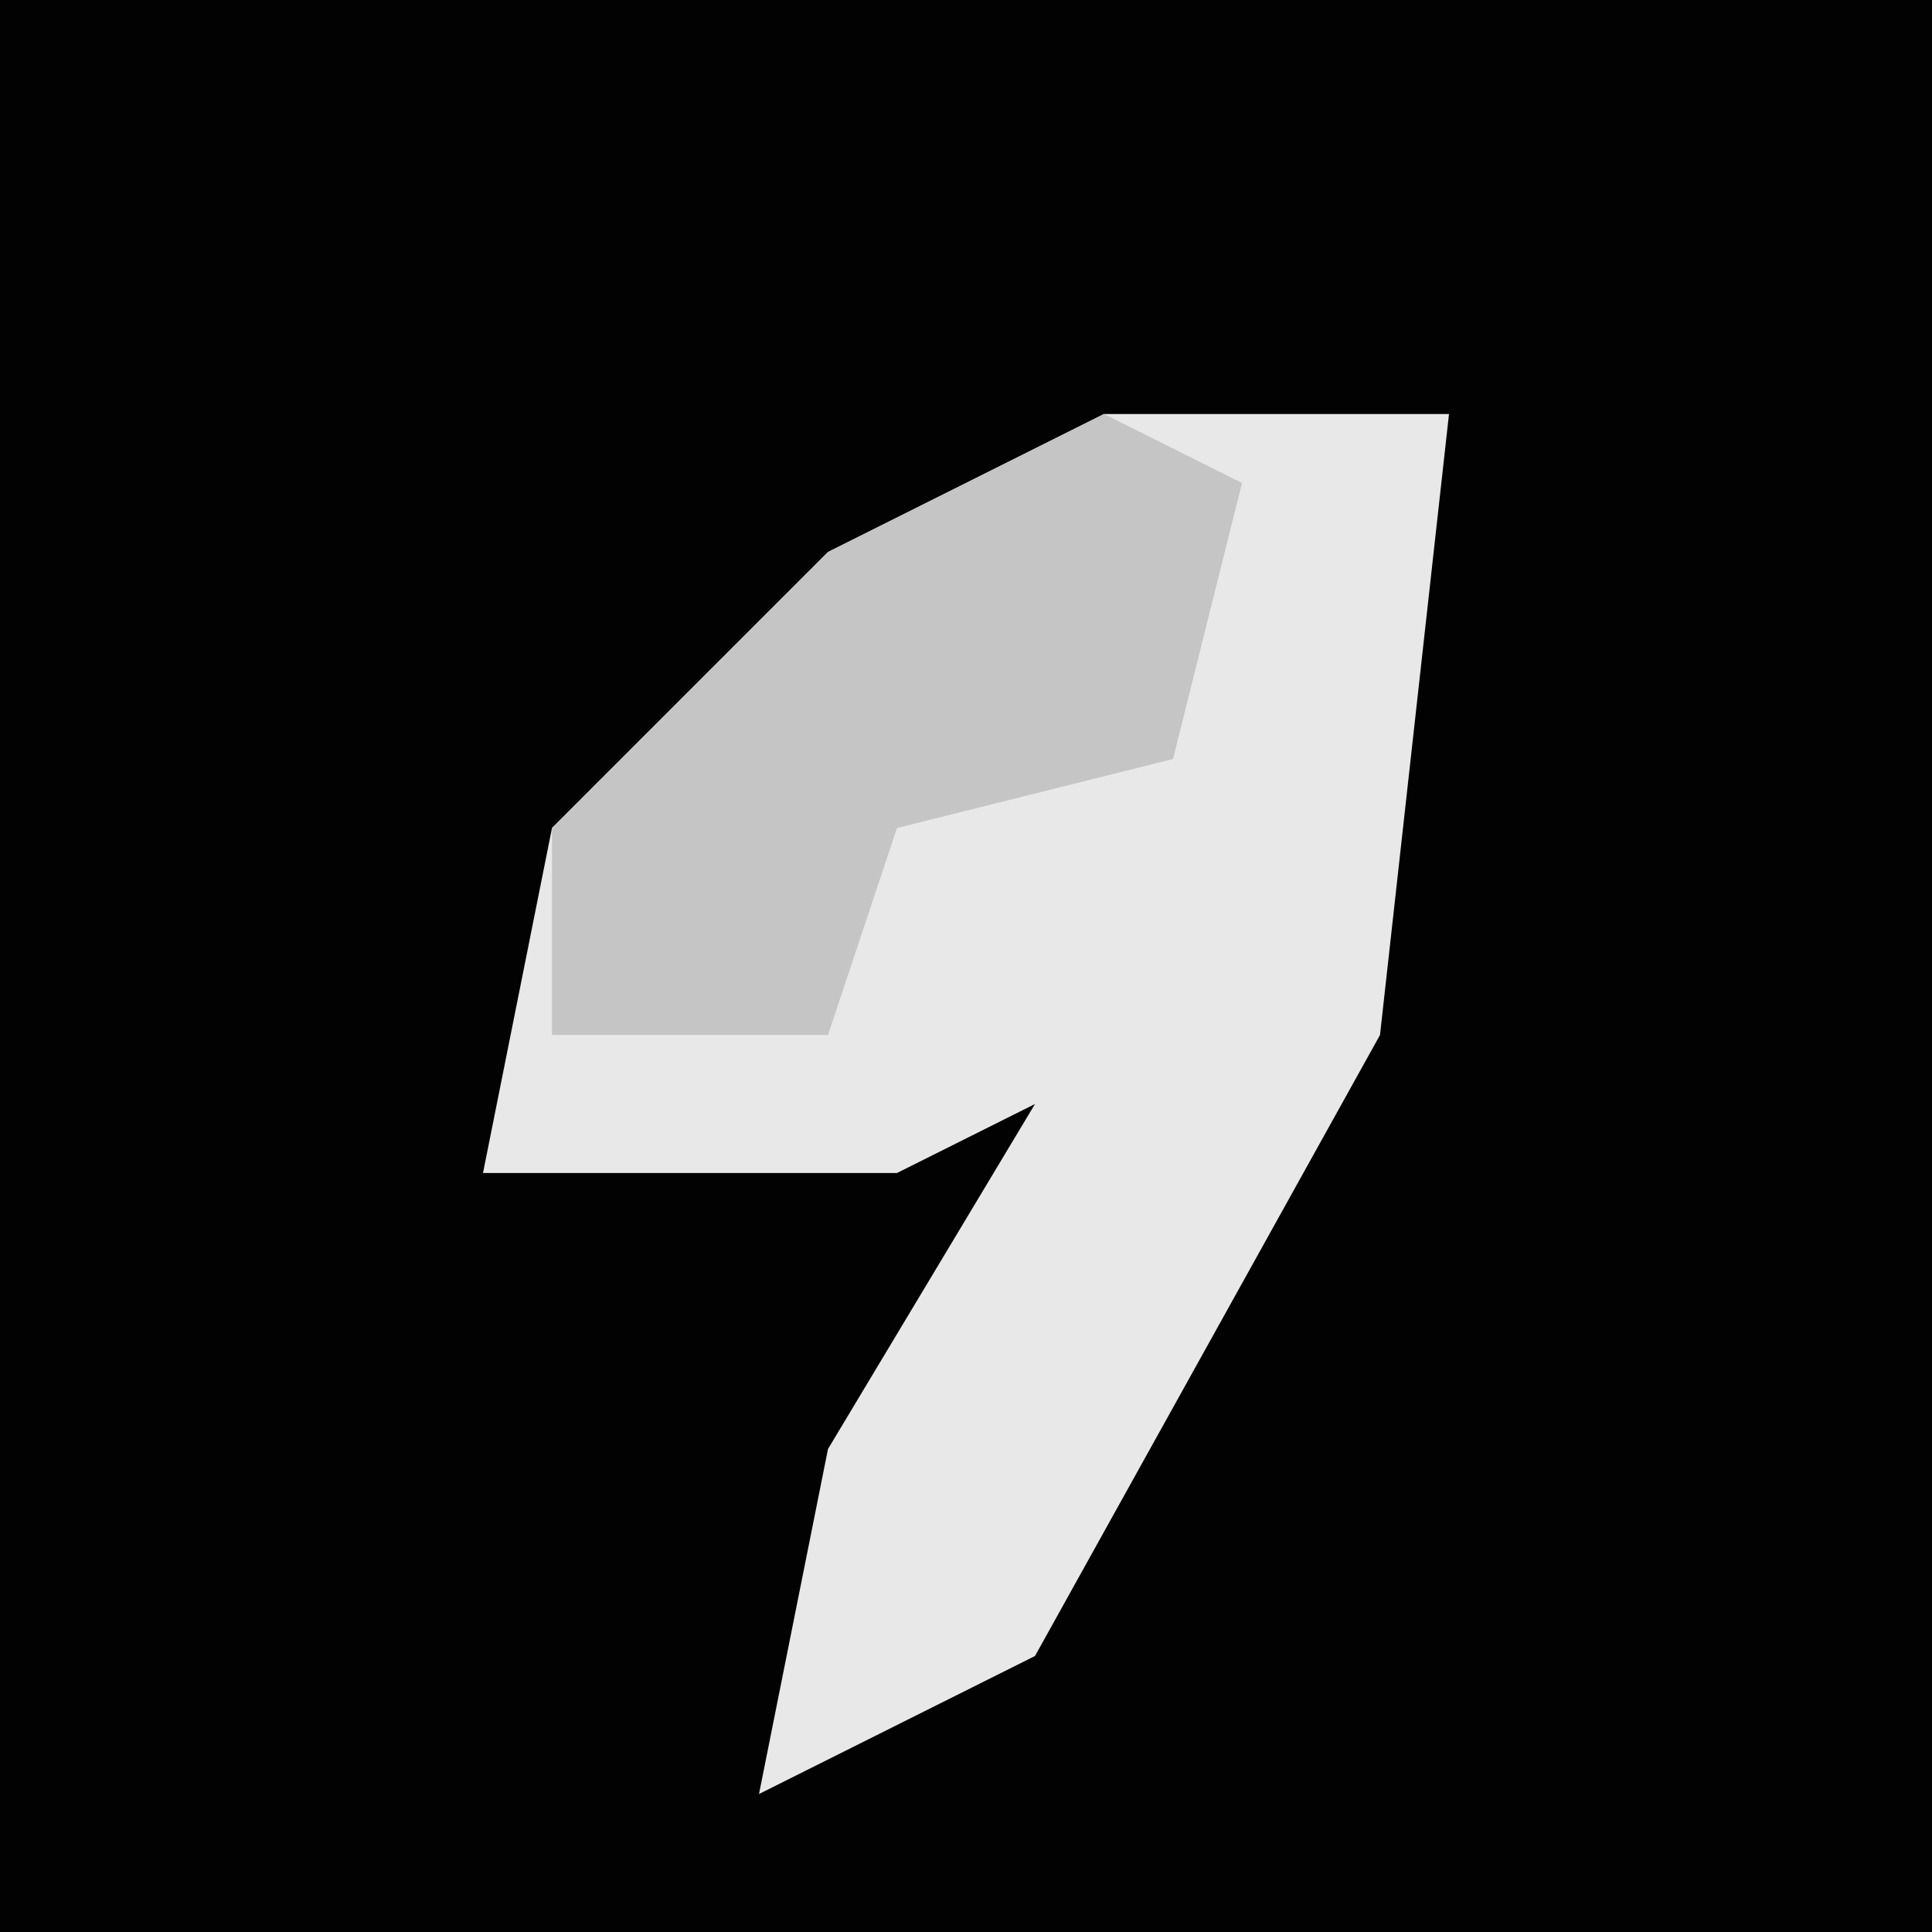 <?xml version="1.0" encoding="UTF-8"?>
<svg version="1.1" xmlns="http://www.w3.org/2000/svg" width="28" height="28">
<path d="M0,0 L28,0 L28,28 L0,28 Z " fill="#020202" transform="translate(0,0)"/>
<path d="M0,0 L5,0 L4,9 L-1,18 L-5,20 L-4,15 L-1,10 L-3,11 L-9,11 L-8,6 L-4,2 Z " fill="#E8E8E8" transform="translate(16,6)"/>
<path d="M0,0 L2,1 L1,5 L-3,6 L-4,9 L-8,9 L-8,6 L-4,2 Z " fill="#C5C5C5" transform="translate(16,6)"/>
</svg>
